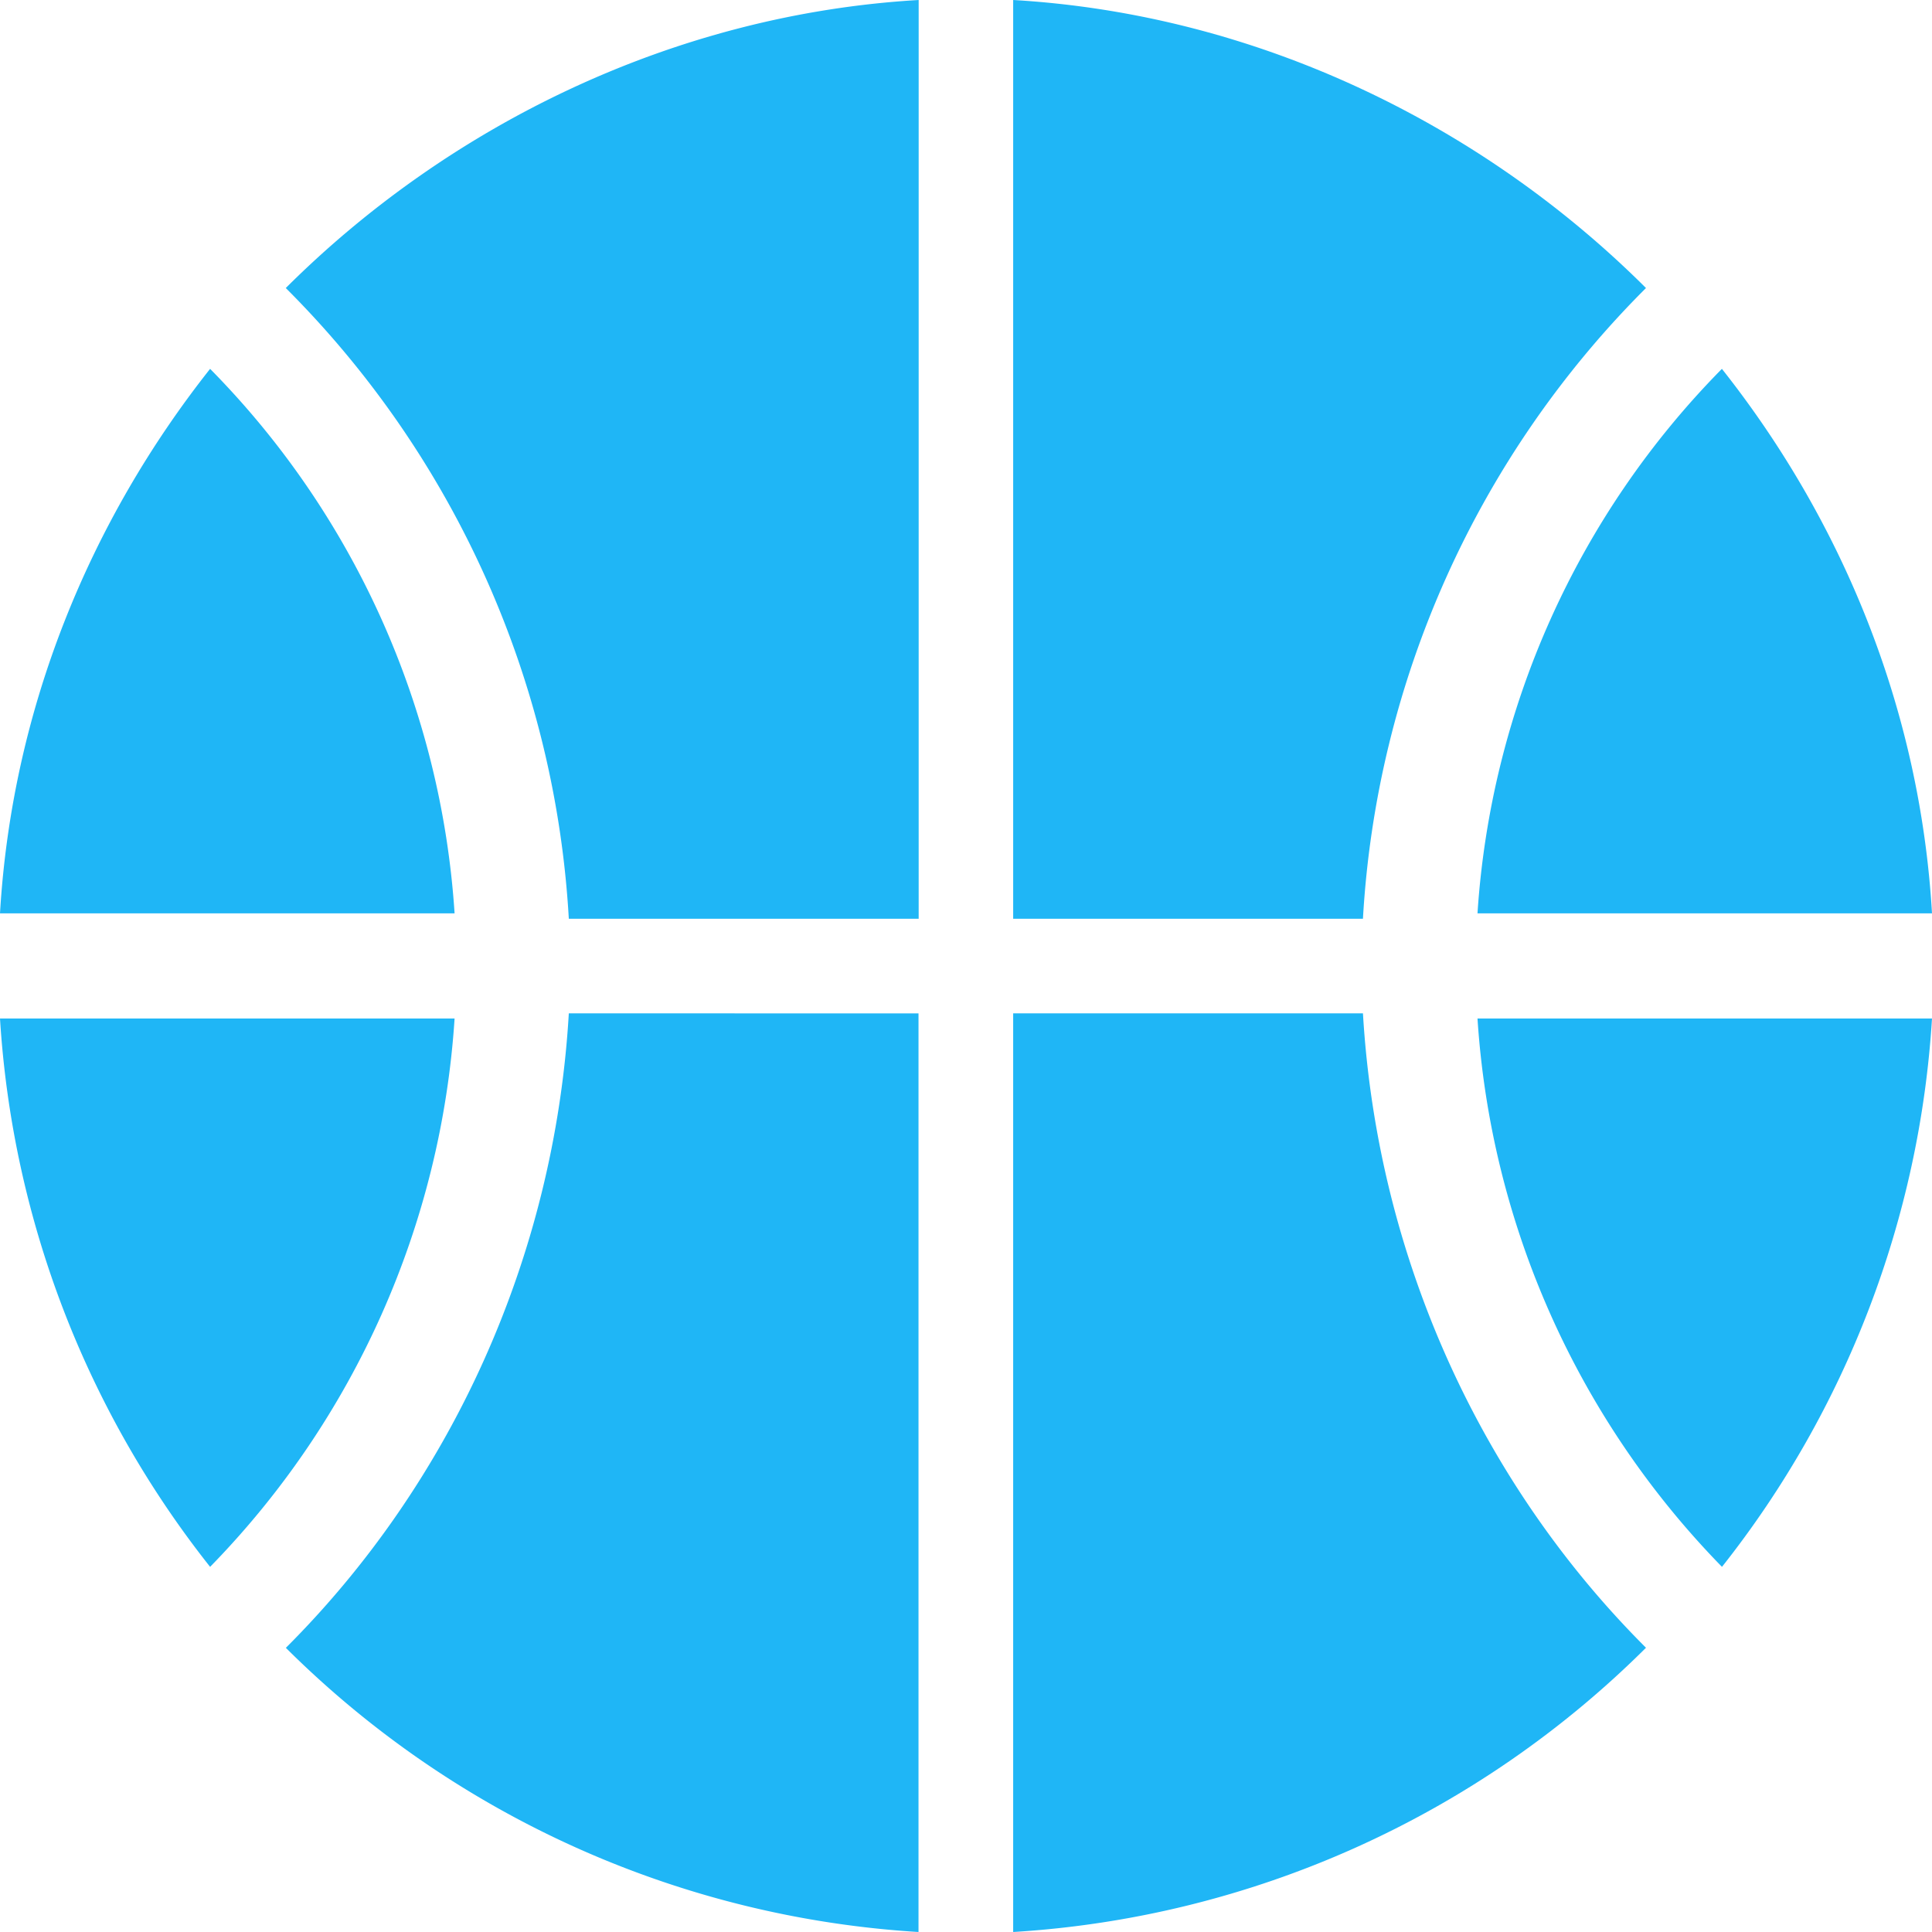 <svg height="24" viewBox="0 0 24 24" width="24" xmlns="http://www.w3.org/2000/svg"><g fill="#1fb6f6"><path d="m21.39 4.582a10.615 10.615 0 0 0 -3.036 6.764h5.646c-.149-2.546-1.119-4.88-2.61-6.764z"/><path d="m12.586 0v11.413h4.345a12.035 12.035 0 0 1 3.516-7.835c-2.028-2.023-4.82-3.4-7.861-3.578z"/><path d="m18.354 12.652a10.737 10.737 0 0 0 3.037 6.812 12.186 12.186 0 0 0 2.609-6.812z"/><path d="m3.55 3.578a12.035 12.035 0 0 1 3.516 7.835h4.346v-11.413c-3.04.178-5.833 1.555-7.862 3.578z"/><path d="m16.931 12.588h-4.345v11.412a12.191 12.191 0 0 0 7.861-3.531c-2.035-2.03-3.337-4.831-3.516-7.882z"/><path d="m7.066 12.588c-.178 3.05-1.48 5.852-3.515 7.882a12.191 12.191 0 0 0 7.859 3.53v-11.411z"/><path d="m0 12.652a12.185 12.185 0 0 0 2.61 6.812 10.737 10.737 0 0 0 3.037-6.812z"/><path d="m2.61 4.582c-1.49 1.884-2.46 4.218-2.61 6.764h5.647a10.615 10.615 0 0 0 -3.037-6.764z"/></g></svg>